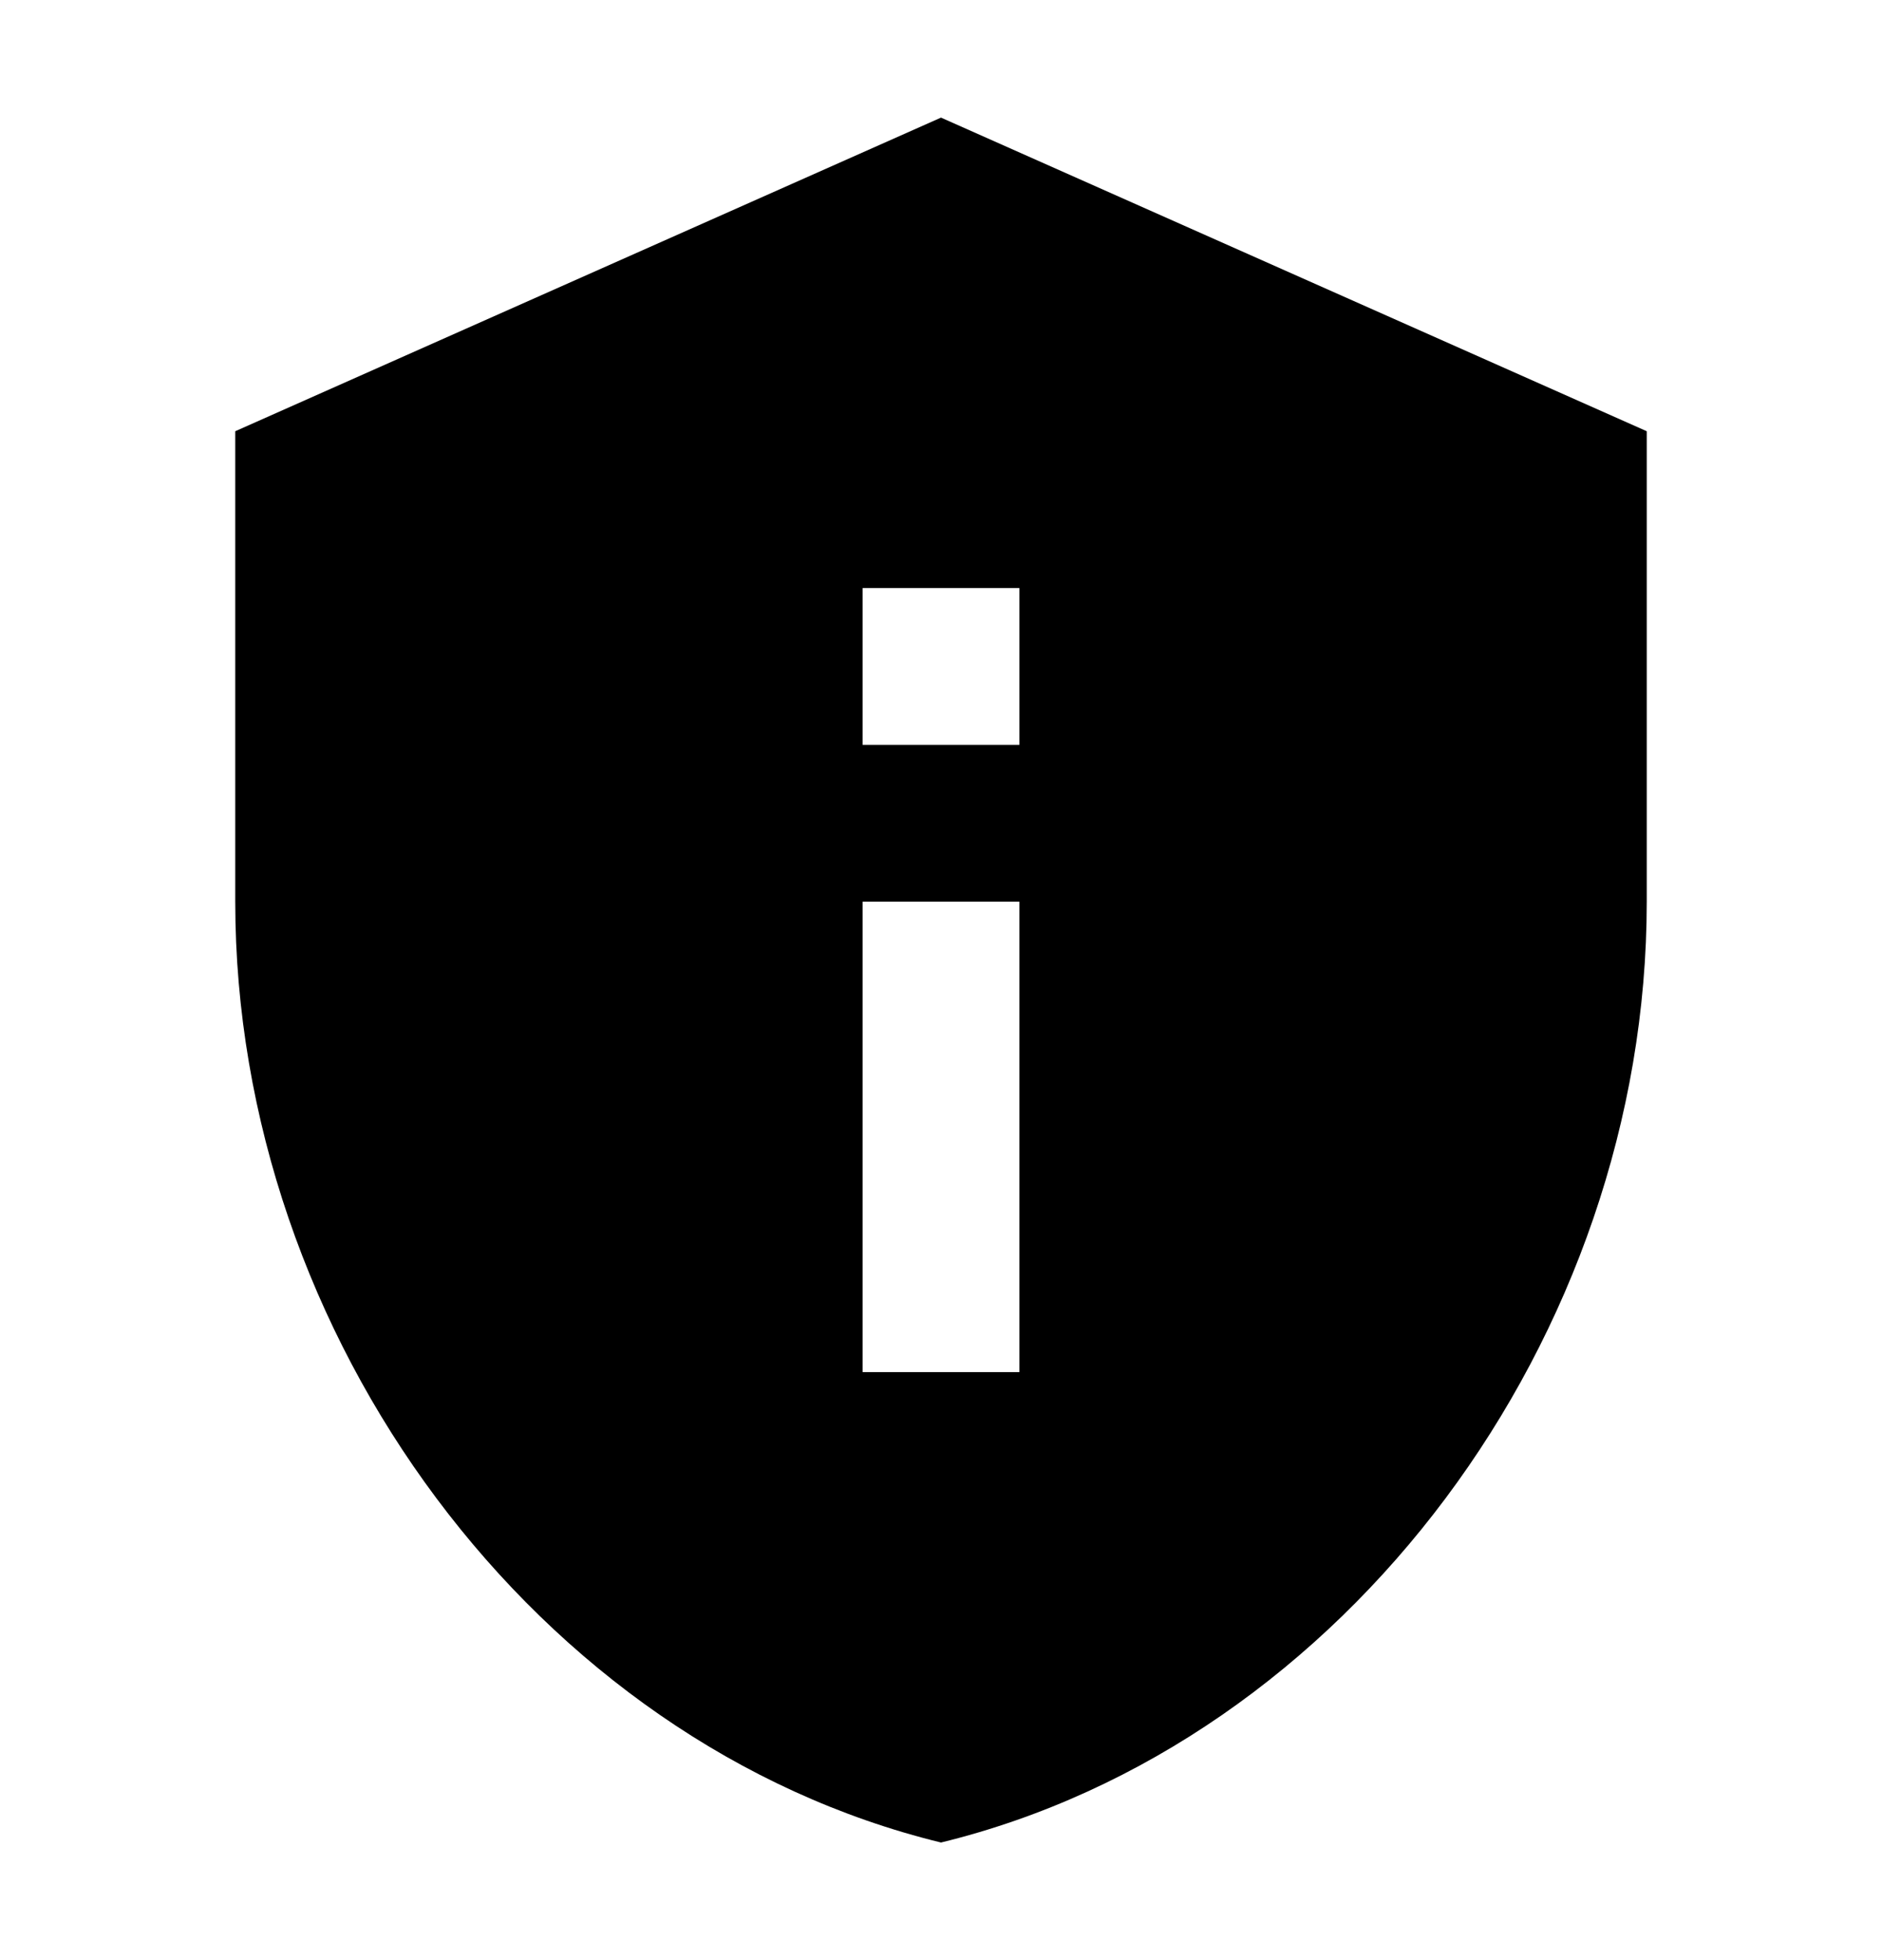 <svg width="24" height="25" viewBox="0 0 24 25" fill="none" xmlns="http://www.w3.org/2000/svg">
<g id="ic:baseline-privacy-tip">
<path id="Vector" d="M12 1.5L3 5.5V11.5C3 17.05 6.84 22.24 12 23.5C17.16 22.24 21 17.05 21 11.5V5.5L12 1.5ZM11 7.5H13V9.5H11V7.5ZM11 11.5H13V17.5H11V11.5Z" fill="black"/>
</g>
</svg>
